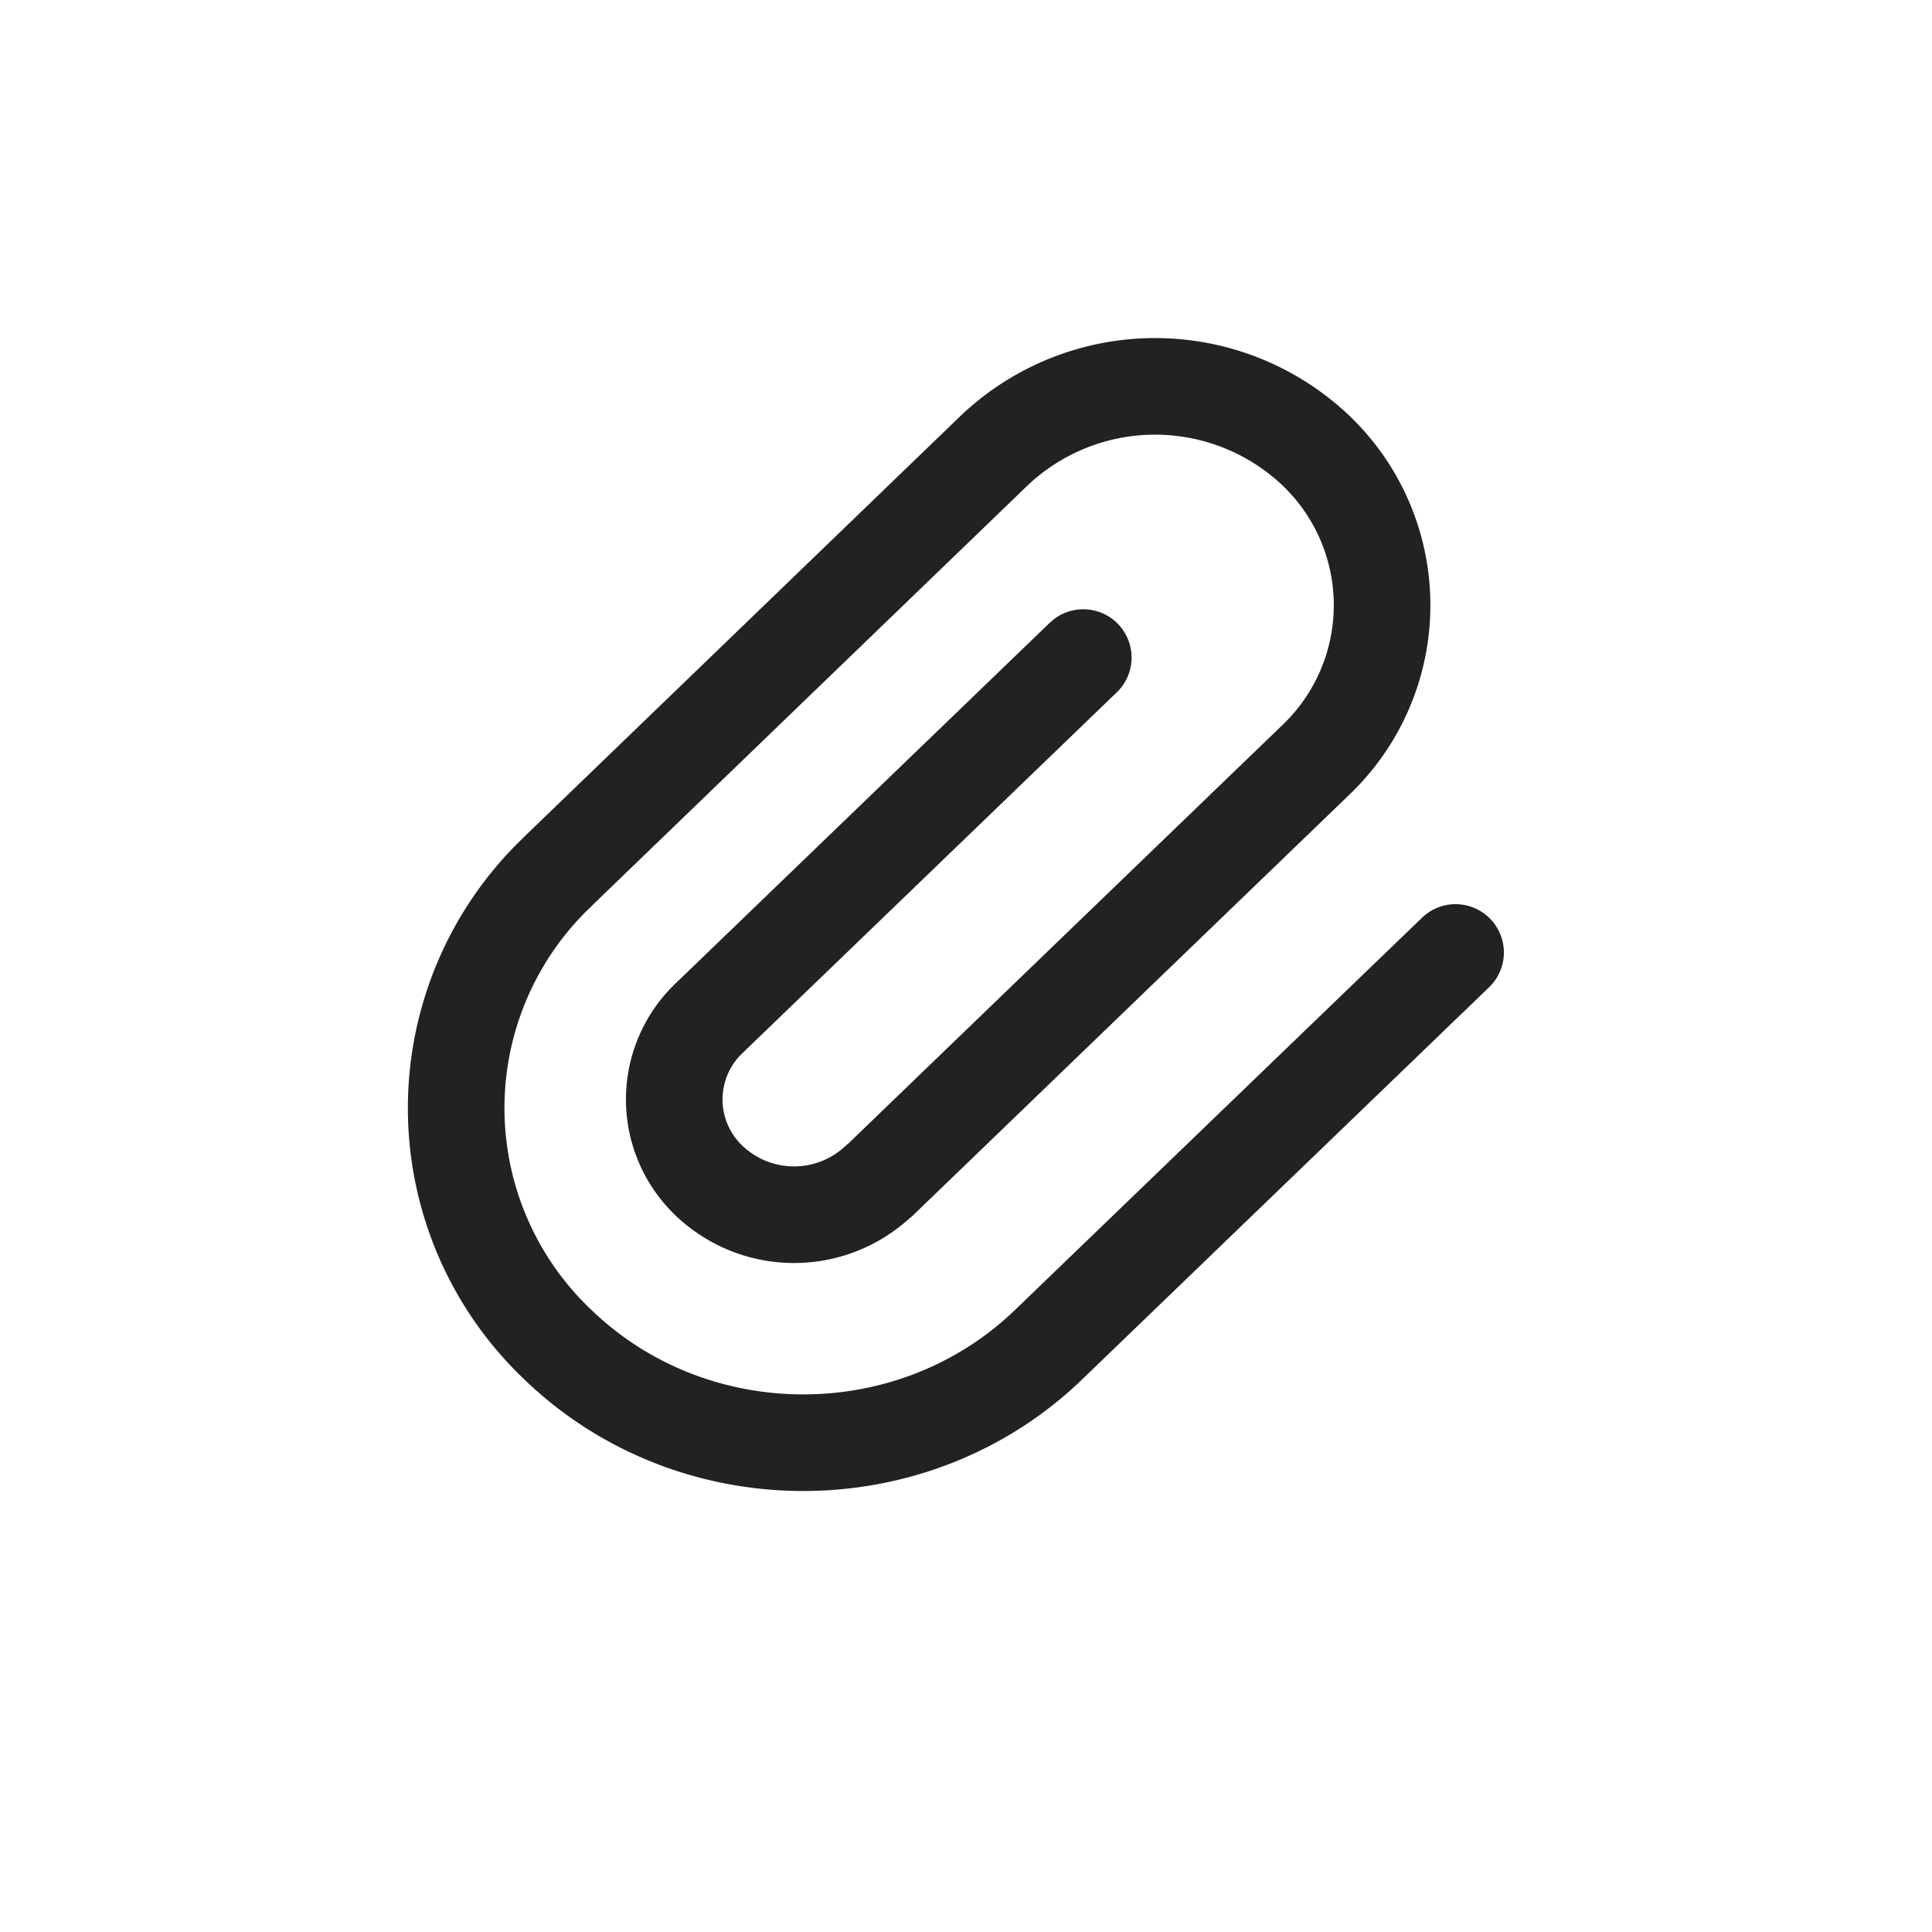 <svg width="20" height="20" viewBox="0 0 20 20" fill="none" xmlns="http://www.w3.org/2000/svg">
    <path d="m15.068 9.86-4.213 4.06c-1.403 1.353-3.677 1.353-5.08 0a3.375 3.375 0 0 1 0-4.898l.007-.008 4.512-4.352a2.419 2.419 0 0 1 3.326 0 2.213 2.213 0 0 1 0 3.206l-4.512 4.35-.012.008a1.275 1.275 0 0 1-1.752 0 1.161 1.161 0 0 1 0-1.689l3.87-3.73" stroke="#222" stroke-linecap="round" stroke-linejoin="round"/>
</svg>

